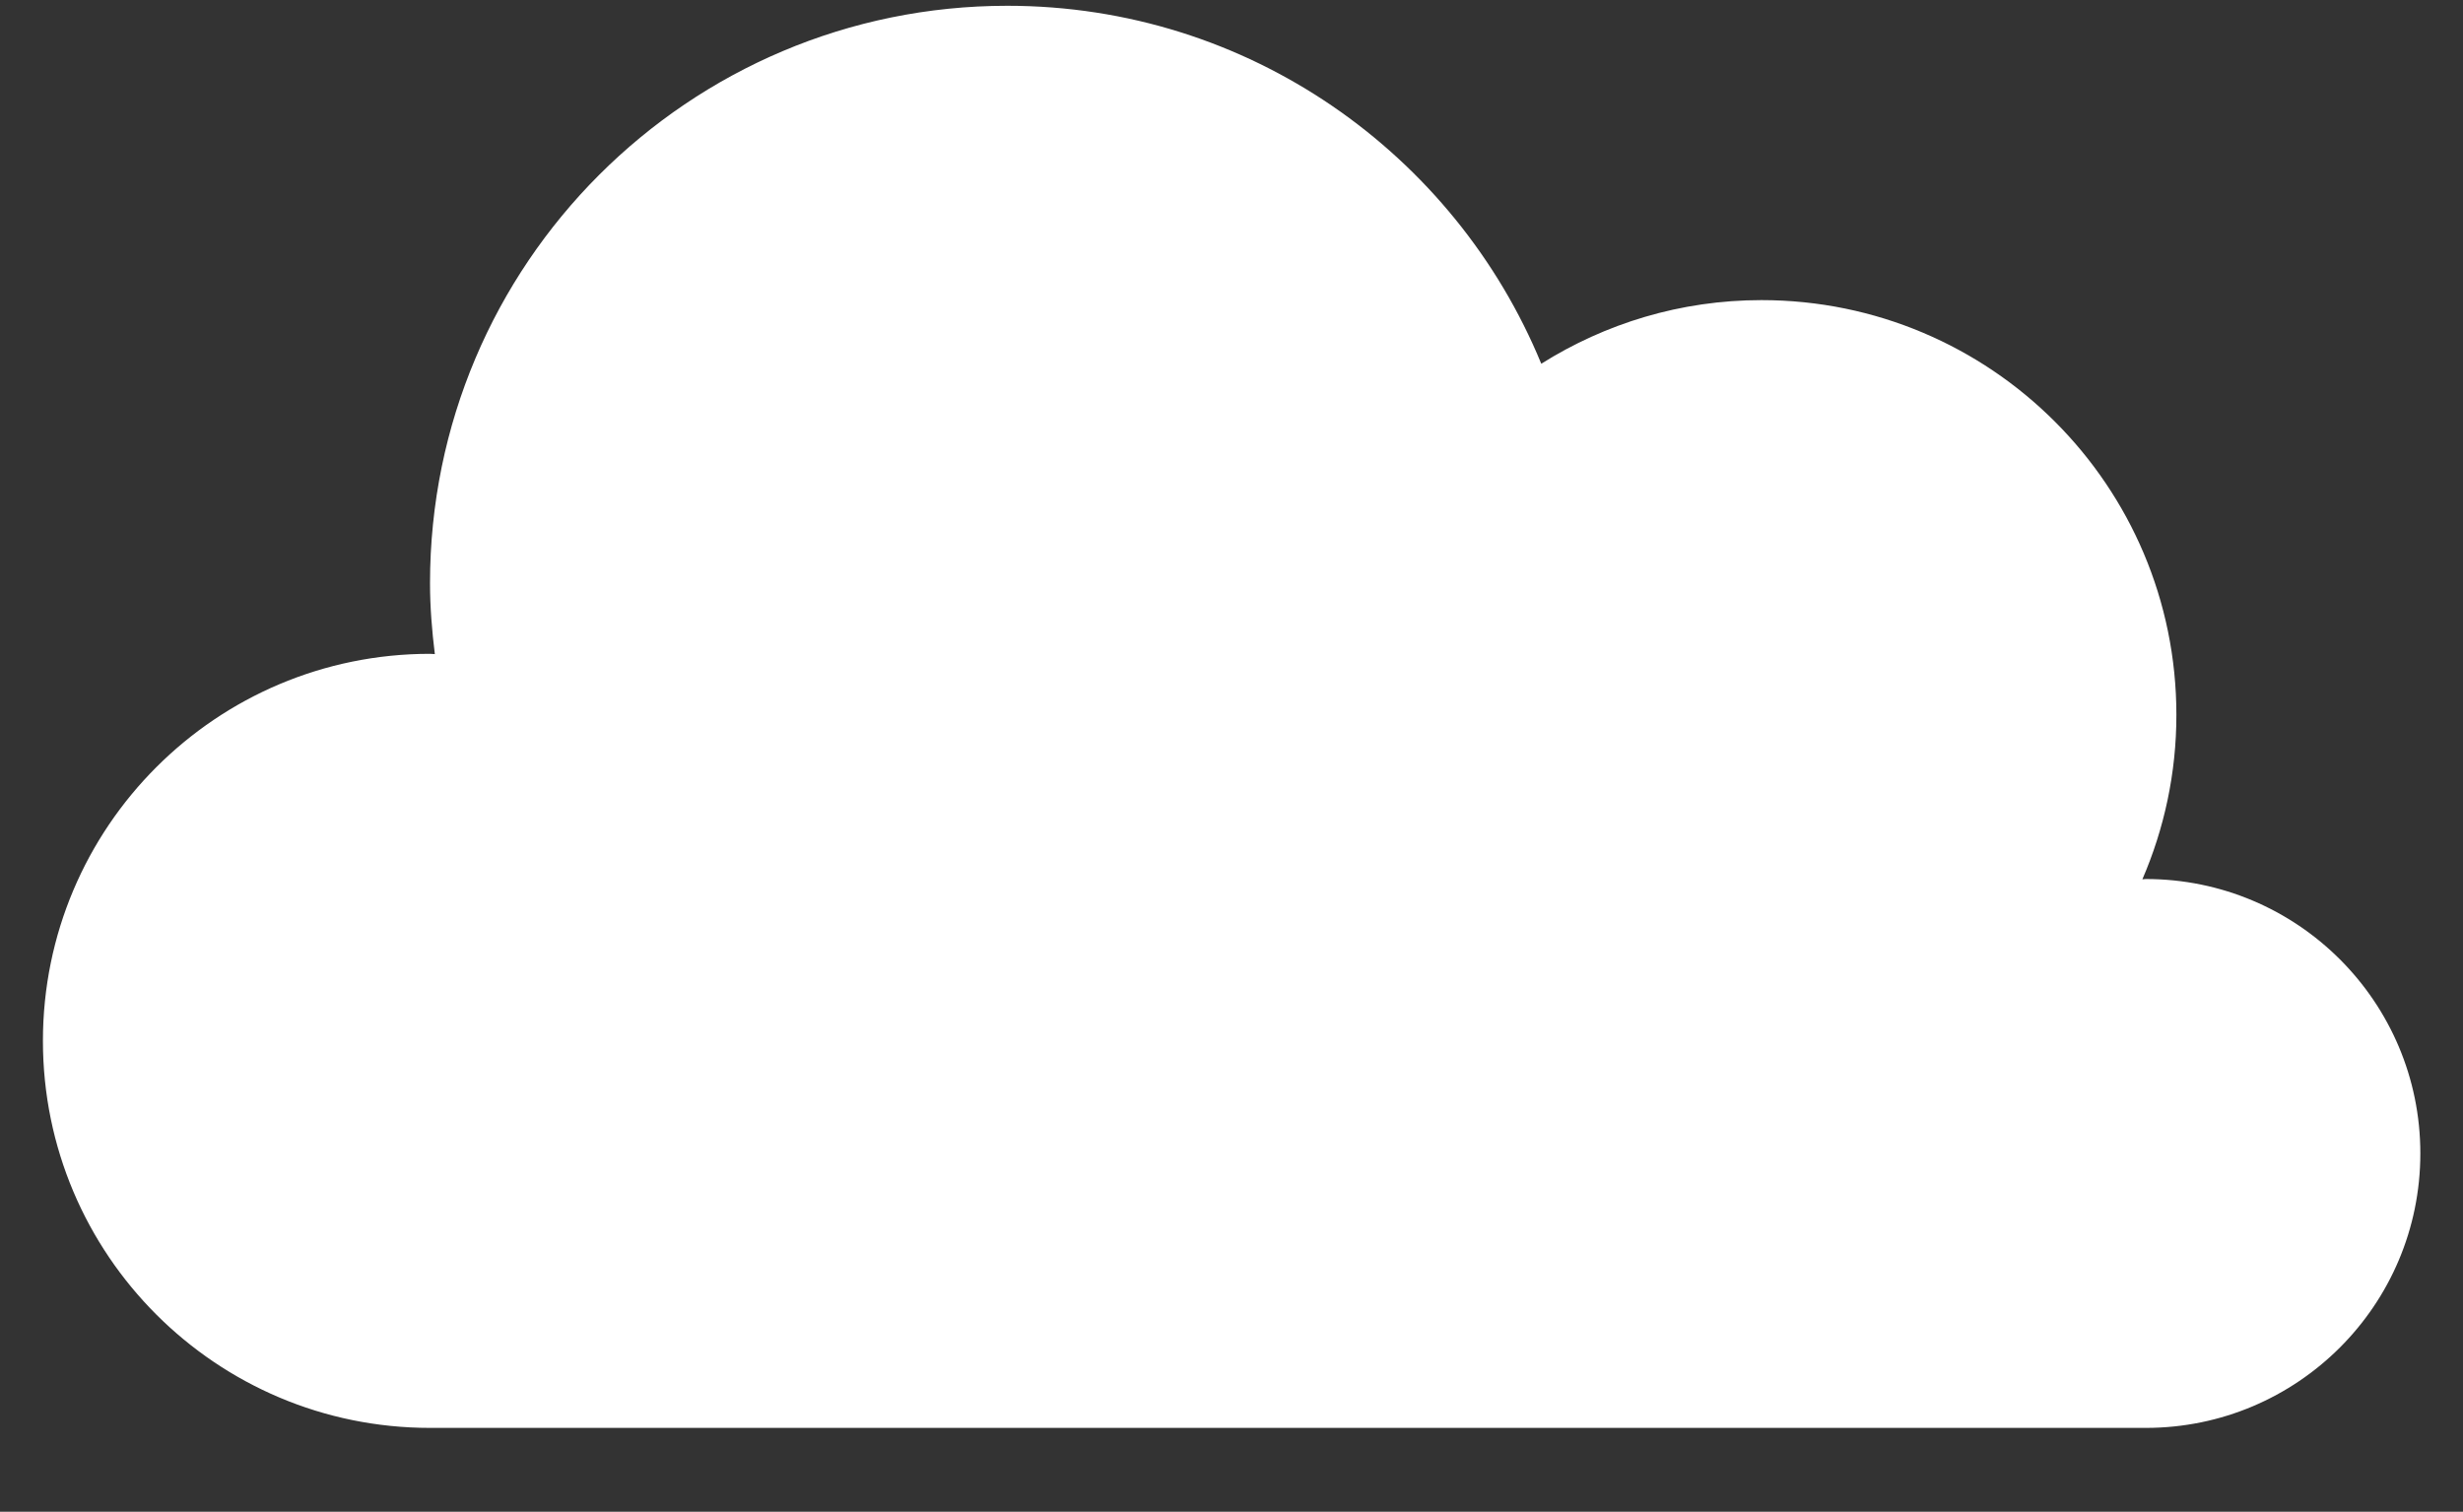 <svg viewBox="0 0 259 159" fill="none">
<rect x="0" y="0" width="259" height="159" fill="#333333" stroke="none"/>
<path d="M225.646 92.452C225.521 92.452 225.407 92.482 225.284 92.482C227.576 87.174 228.861 81.331 228.861 75.19C228.861 51.088 209.325 31.565 185.227 31.565C176.71 31.565 168.79 34.033 162.074 38.256C152.989 16.176 131.287 0.608 105.93 0.608C72.399 0.608 45.219 27.803 45.219 61.332C45.219 63.86 45.424 66.343 45.726 68.796C45.555 68.796 45.39 68.766 45.219 68.766C22.739 68.766 4.514 86.995 4.514 109.475C4.514 131.955 22.739 150.18 45.219 150.18H225.646C241.59 150.18 254.514 137.256 254.514 121.312C254.514 105.37 241.59 92.452 225.646 92.452Z" fill="white"/>
</svg>
